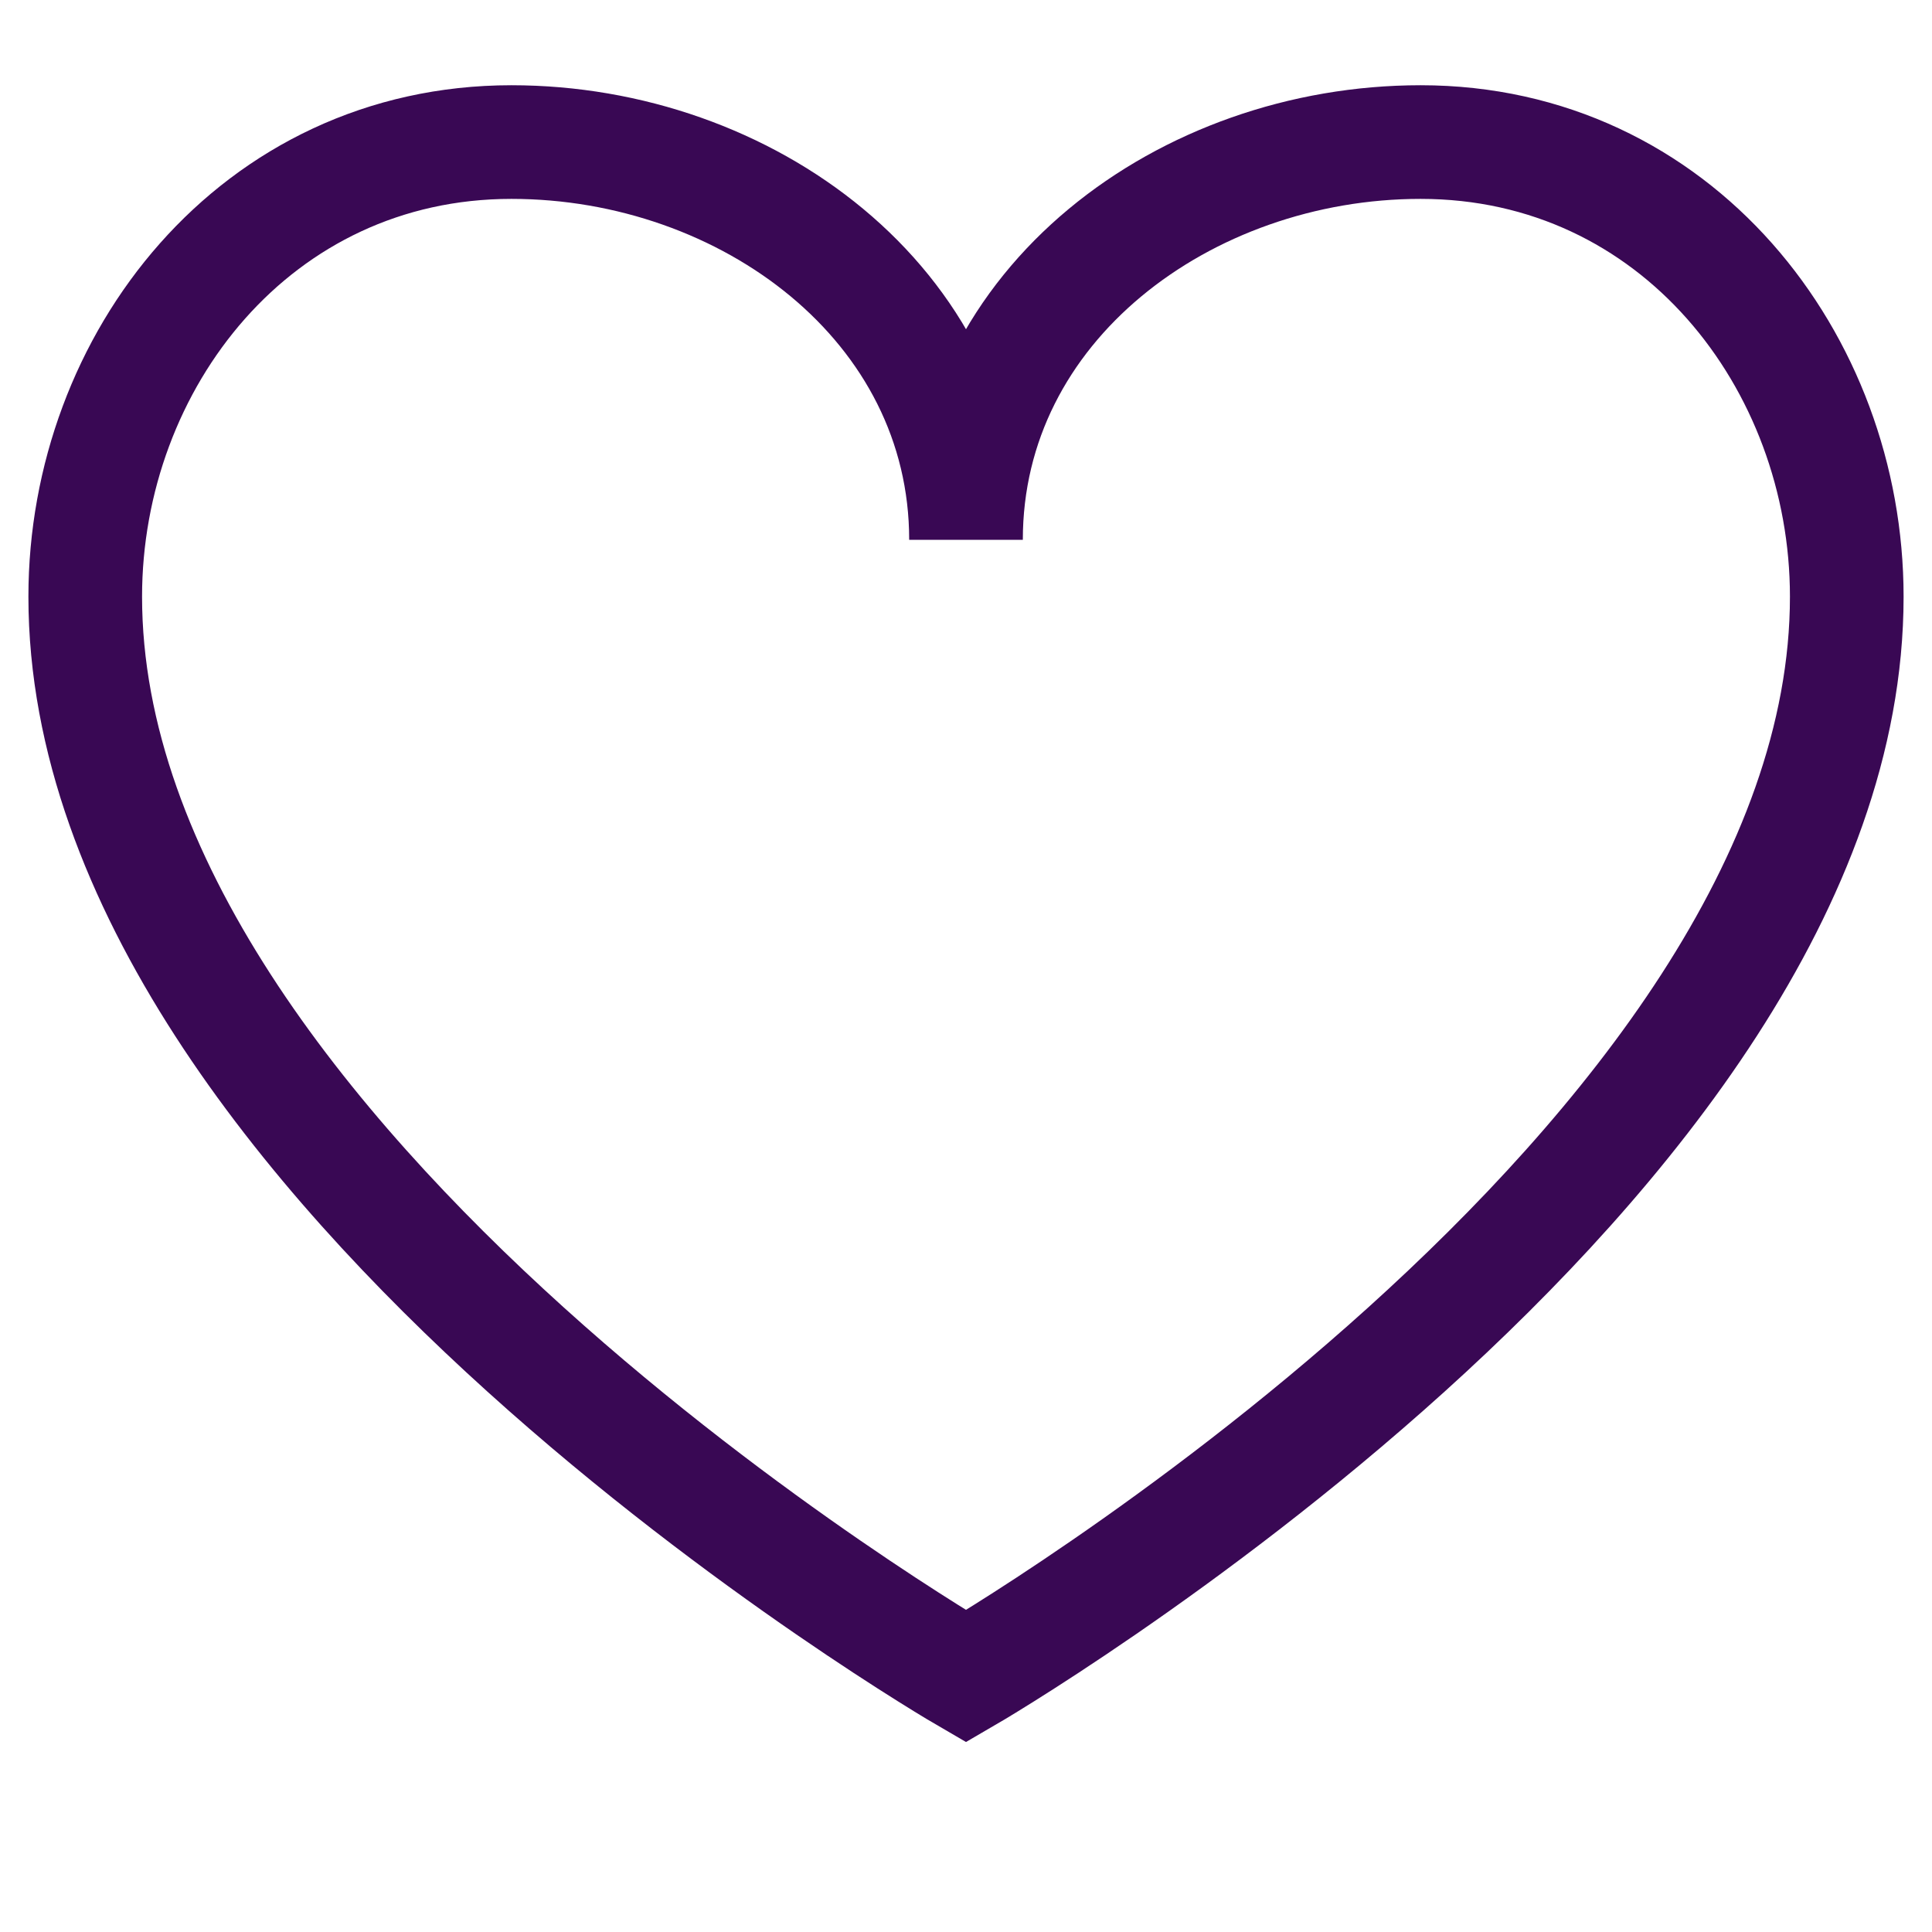 <svg xmlns="http://www.w3.org/2000/svg" viewBox="0 0 68 68">
	<g transform="translate(2 0)">
		<path fill="none" stroke="#390854" stroke-width="4" d="M1,21c0,20,31,38,31,38s31-18,31-38
	c0-8.285-6-16-15-16c-8.285,0-16,5.715-16,14c0-8.285-7.715-14-16-14C7,5,1,12.715,1,21z" />
	</g>
</svg>